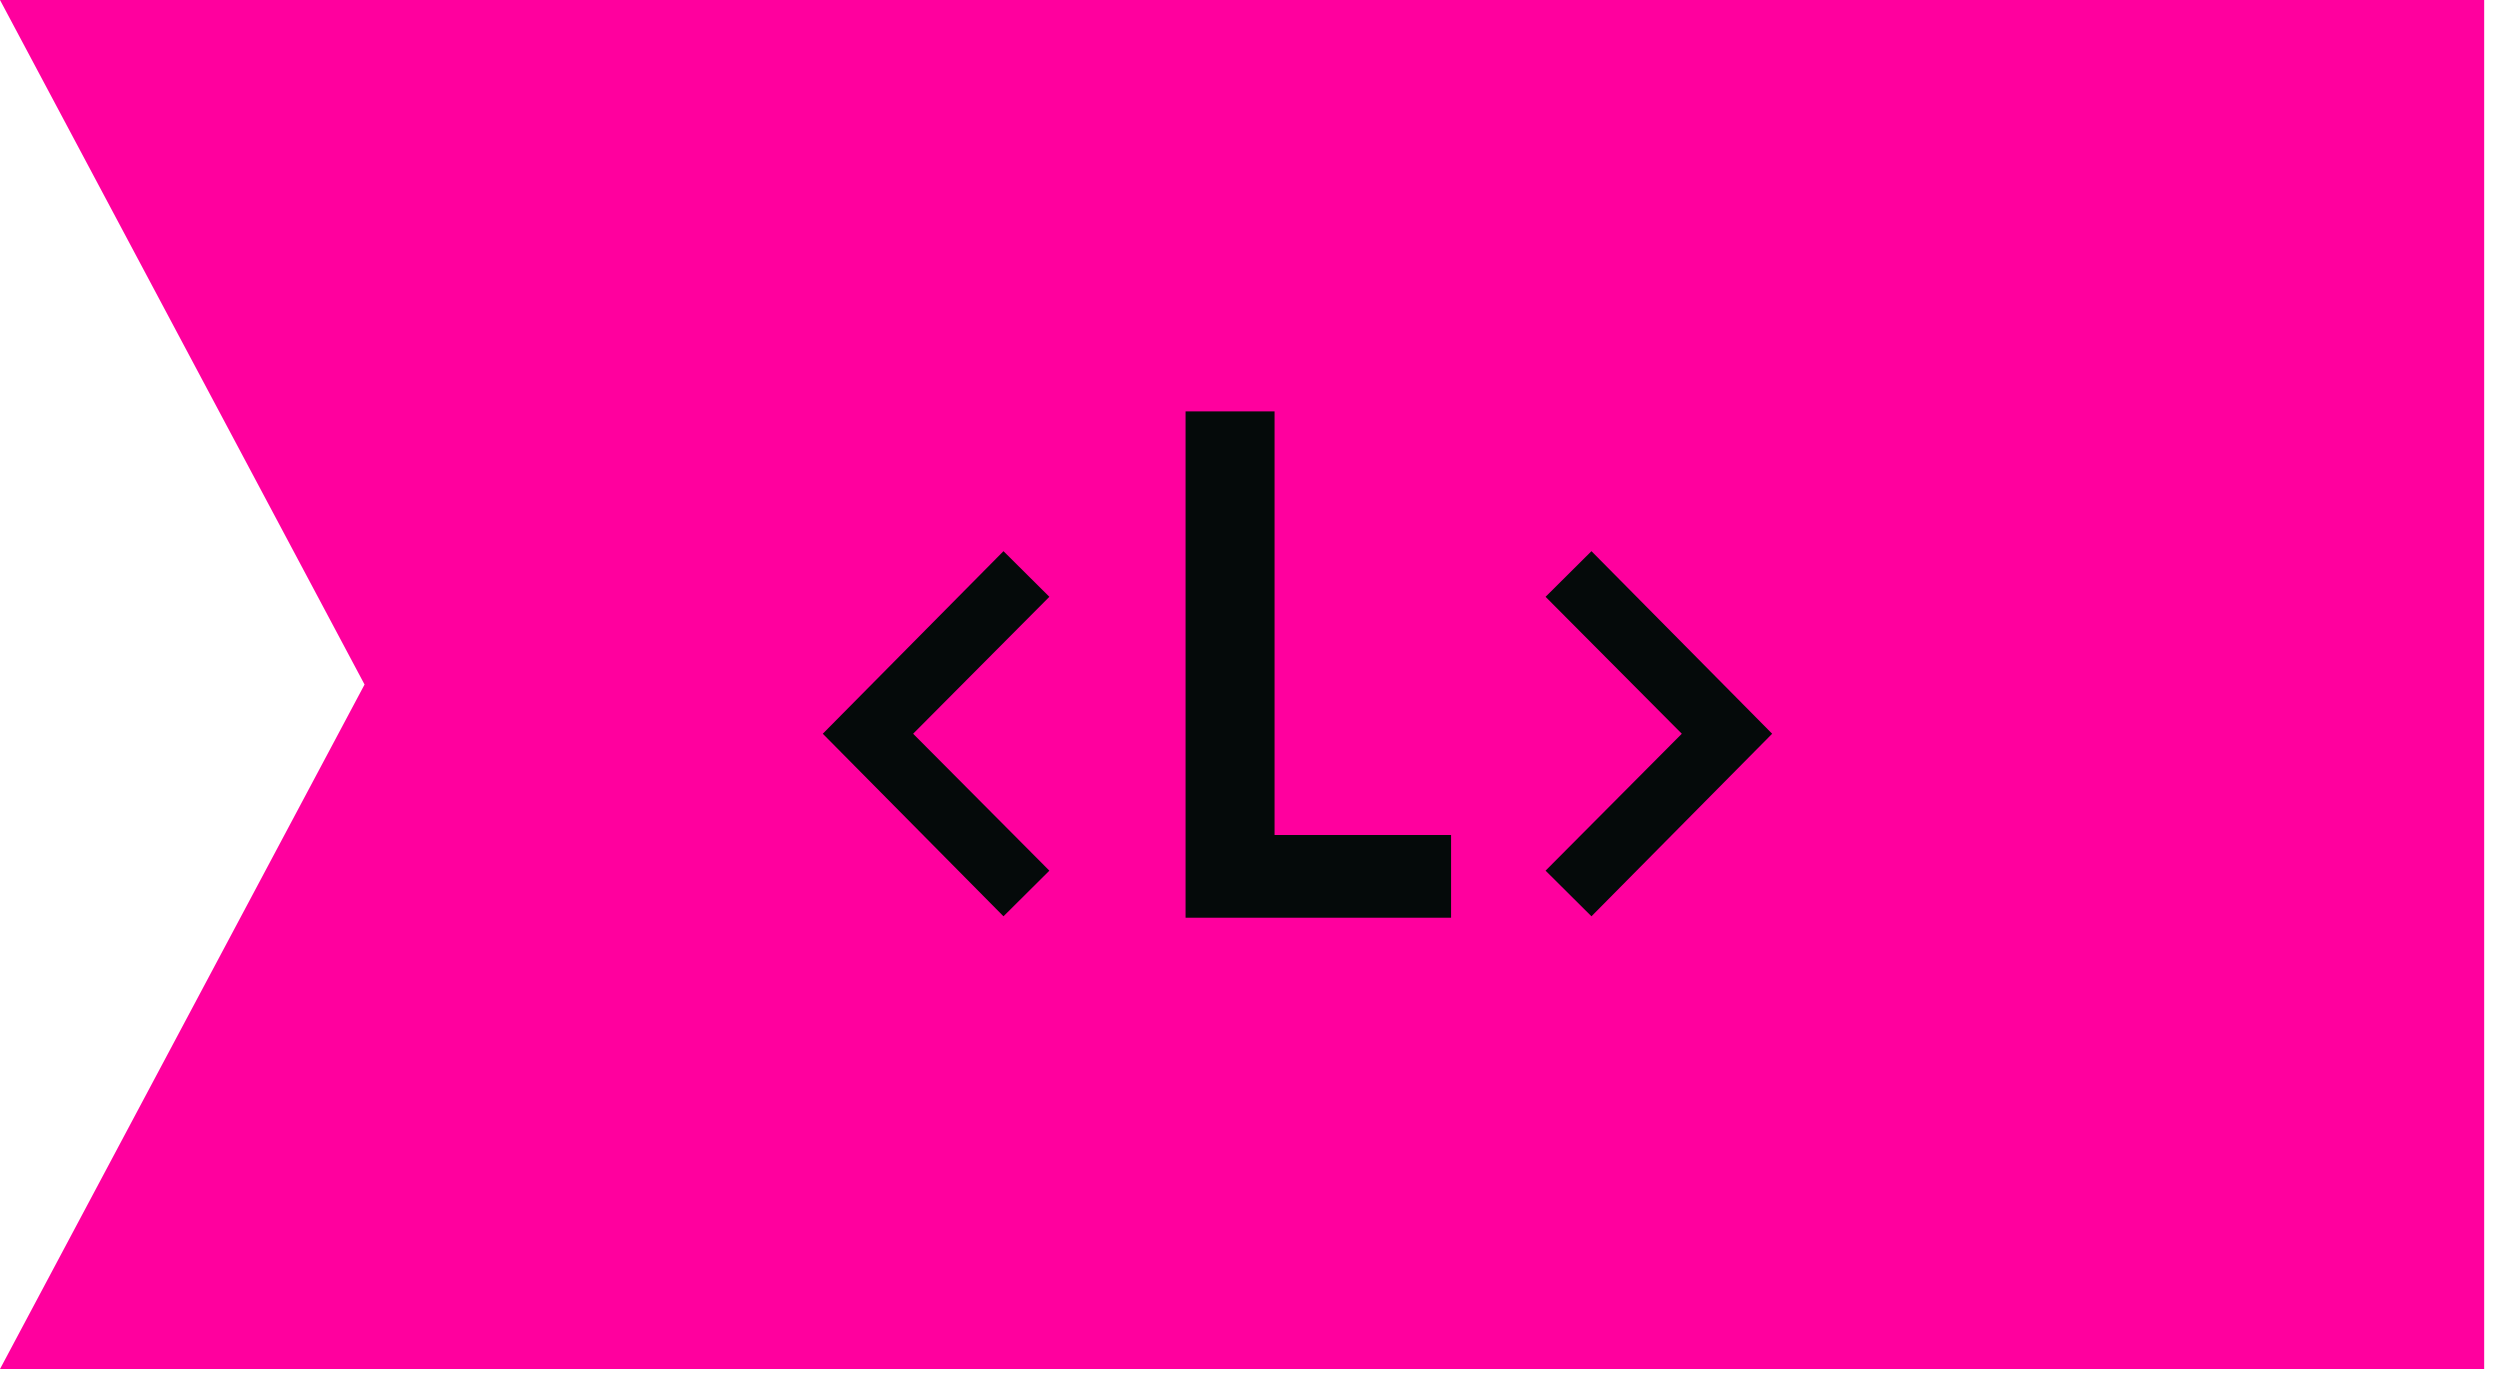 <svg width="79" height="44" viewBox="0 0 79 44" fill="none" xmlns="http://www.w3.org/2000/svg">
<path d="M78.5 -3.14722e-06L78.5 43.261L0 43.261L11.52 21.631L0 2.20305e-05L78.5 -3.14722e-06Z" fill="#FF009E"/>
<path d="M26 23.186L31.71 28.955L33.16 27.513L28.855 23.186L33.16 18.859L31.71 17.417L26 23.186Z" fill="#050A0A"/>
<path d="M48.84 18.859L53.145 23.186L48.84 27.513L50.29 28.955L56 23.186L50.29 17.417L48.84 18.859Z" fill="#050A0A"/>
<path d="M37.464 29V13H40.276V26.386H45.854V29H37.464Z" fill="#050A0A"/>
</svg>
